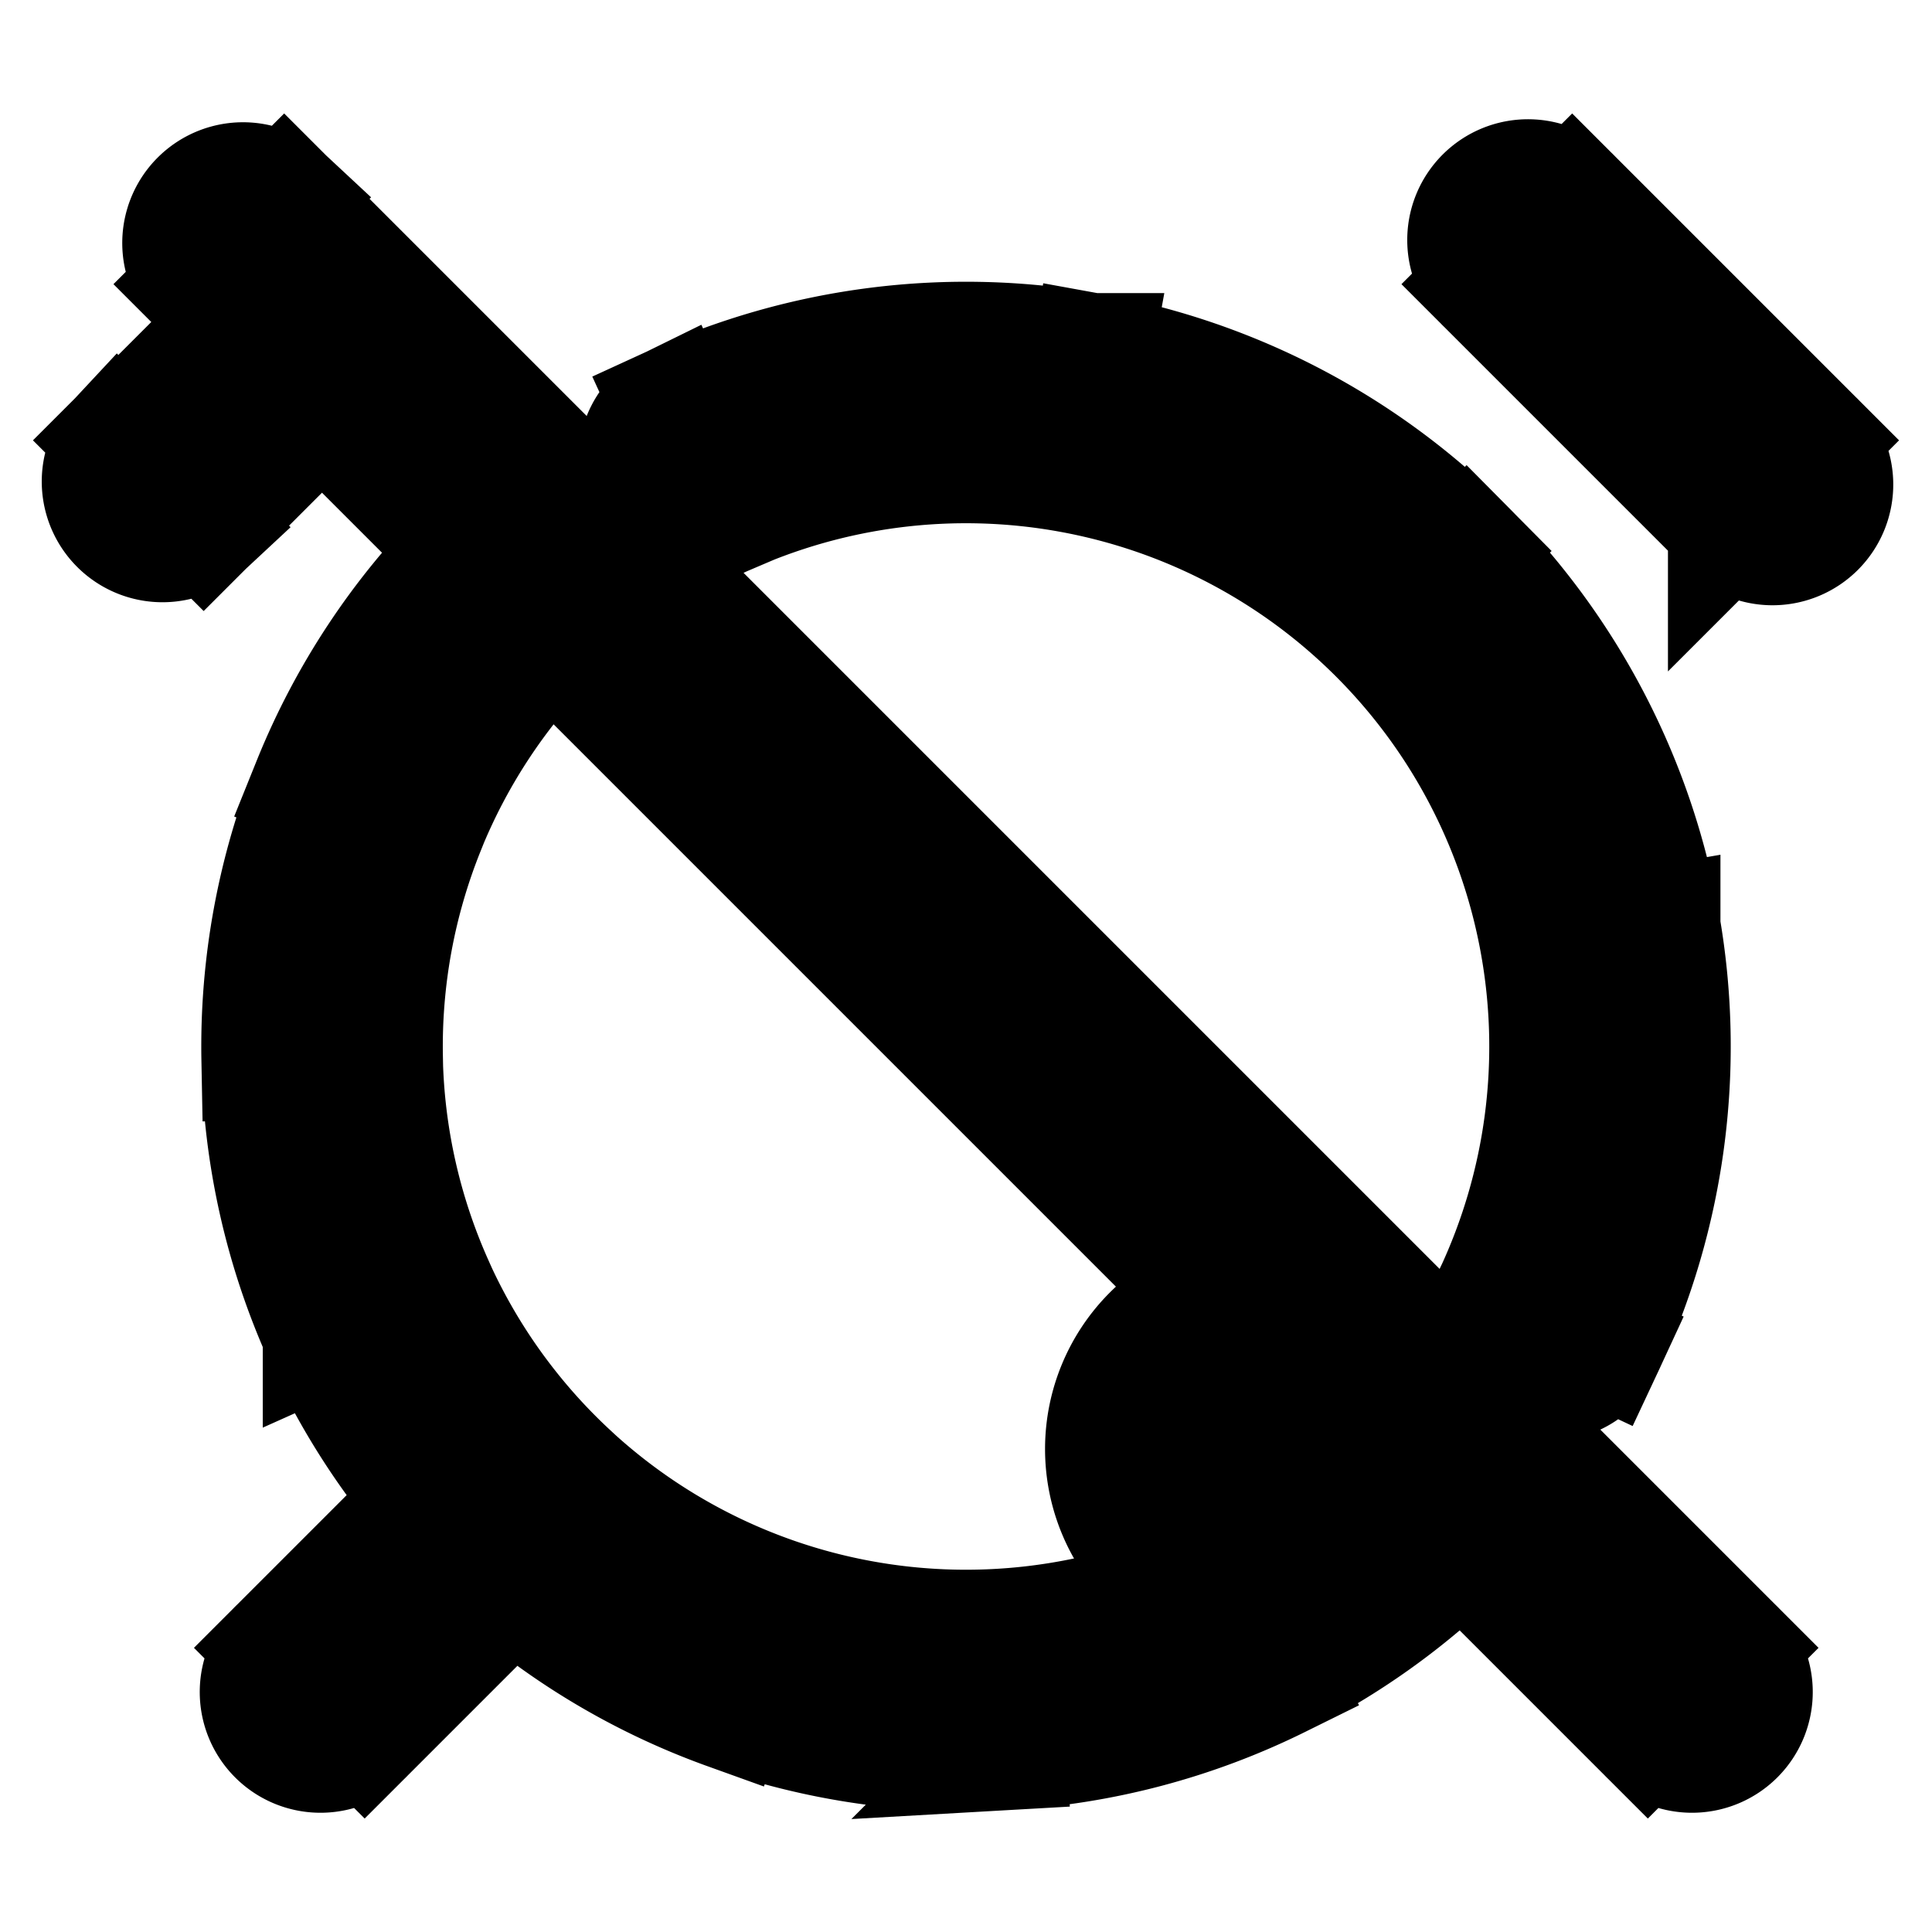 <svg xmlns="http://www.w3.org/2000/svg" fill="none" viewBox="0 0 24 24" stroke-width="1.5" stroke="currentColor" aria-hidden="true" data-slot="icon">
  <path fill="color(display-p3 .769 .894 .337)" d="M17.732 18a2 2 0 1 1-4 0 2 2 0 0 1 4 0"/>
  <path fill="#000" d="M19.53 2.47a.75.75 0 1 0-1.06 1.06zm1.94 4.06a.75.75 0 1 0 1.06-1.06zM8.352 5.047a.75.75 0 0 0 .625 1.363zM18.563 16.08a.75.75 0 1 0 1.358.637zM6.873 7.873a.75.75 0 0 0-1.06-1.06zm11.765 10.828a.75.75 0 0 0-1.138-.977zM1.47 5.47a.75.75 0 0 0 1.06 1.06zm2.06-3a.75.75 0 0 0-1.06 1.06zm16.94 19.06a.75.75 0 1 0 1.06-1.06zm-17-1.06a.75.75 0 1 0 1.06 1.06zm3.06-.94a.75.75 0 1 0-1.06-1.06zm11.94-16 3 3 1.06-1.06-3-3zM8.977 6.41a7.25 7.25 0 0 1 4.32-.543l.268-1.476a8.75 8.75 0 0 0-5.213.656zm4.32-.543a7.25 7.25 0 0 1 3.852 2.029l1.065-1.056a8.75 8.75 0 0 0-4.65-2.449zm3.852 2.029a7.25 7.25 0 0 1 1.995 3.869l1.478-.256a8.75 8.75 0 0 0-2.408-4.67zm1.995 3.869a7.25 7.25 0 0 1-.58 4.315l1.357.637a8.75 8.75 0 0 0 .701-5.207zM5.813 6.813a8.75 8.75 0 0 0-1.928 2.915l1.39.561a7.25 7.25 0 0 1 1.598-2.416zM3.885 9.728a8.75 8.75 0 0 0-.633 3.438l1.5-.029a7.25 7.25 0 0 1 .524-2.848l-1.391-.56Zm-.633 3.438a8.75 8.75 0 0 0 .762 3.41l1.37-.612a7.25 7.25 0 0 1-.633-2.827l-1.5.029Zm.762 3.41a8.75 8.75 0 0 0 2.038 2.841l1.02-1.1a7.25 7.25 0 0 1-1.689-2.353l-1.369.613Zm2.038 2.841a8.75 8.75 0 0 0 2.986 1.816l.508-1.411a7.25 7.25 0 0 1-2.475-1.505zm2.986 1.816a8.75 8.75 0 0 0 3.46.503l-.086-1.498a7.25 7.25 0 0 1-2.866-.416zm3.46.503a8.75 8.75 0 0 0 3.379-.892l-.665-1.344a7.25 7.25 0 0 1-2.8.738zm3.379-.892a8.8 8.8 0 0 0 2.76-2.143l-1.137-.977a7.25 7.25 0 0 1-2.288 1.776zM2.53 6.53l2-2-1.06-1.06-2 2zm2-3.06-1-1-1.06 1.06 1 1zM3.47 4.53l17 17 1.06-1.06-17-17zm1.06 17 2-2-1.06-1.06-2 2z"/>
</svg>
